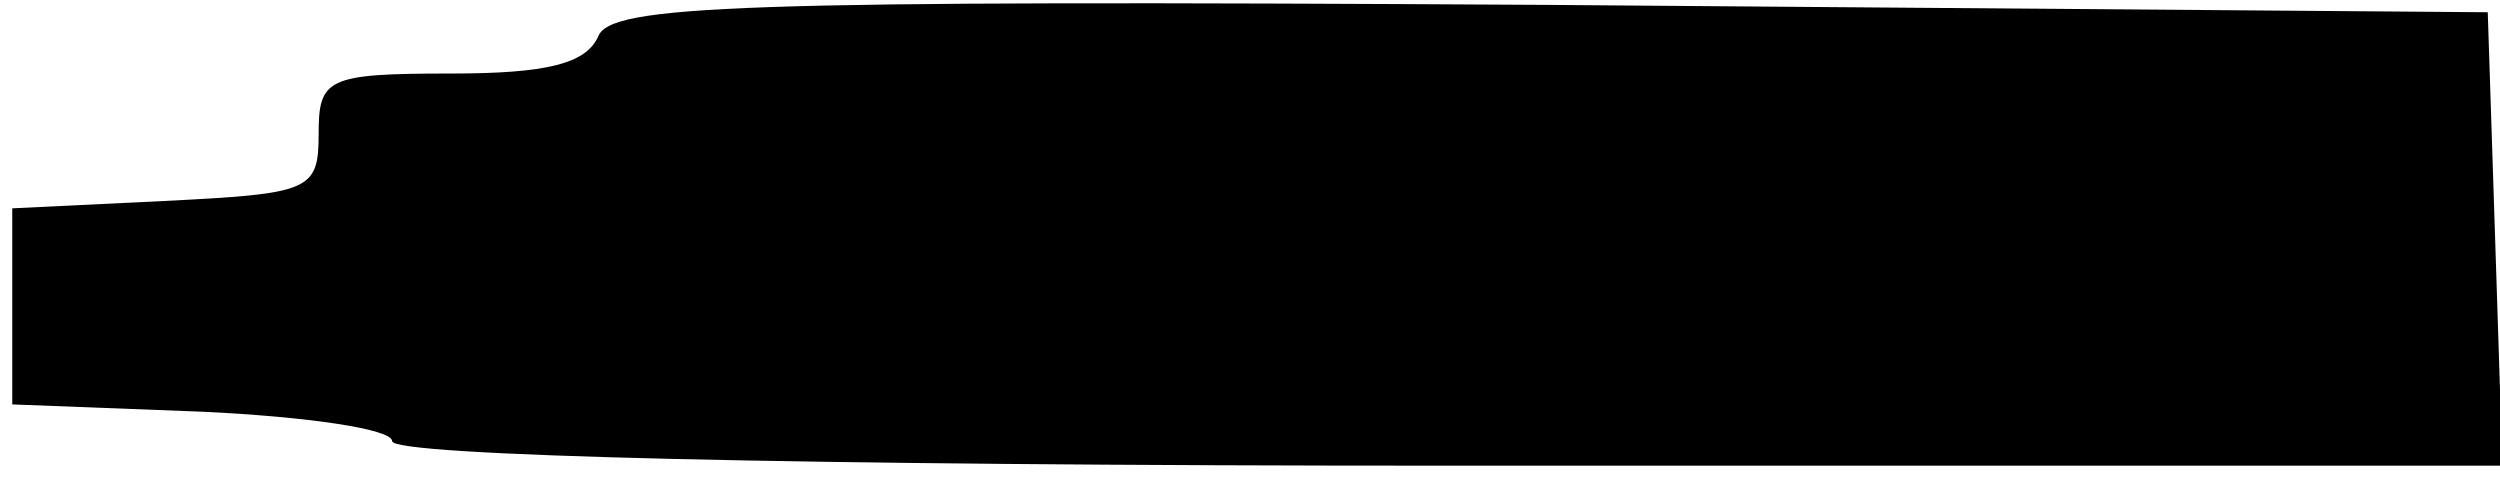 <?xml version="1.0" standalone="no"?>
<!DOCTYPE svg PUBLIC "-//W3C//DTD SVG 20010904//EN"
 "http://www.w3.org/TR/2001/REC-SVG-20010904/DTD/svg10.dtd">
<svg version="1.0" xmlns="http://www.w3.org/2000/svg"
 width="102pt" height="20pt" viewBox="0 0 102 20"
 preserveAspectRatio="xMidYMid meet">
<g transform="translate(0,20) scale(0.1,-0.1)"
fill="#000000" stroke="none">
<path d="M244 185 c-5 -11 -21 -15 -60 -15 -51 0 -54 -2 -54 -25 0 -23 -4 -24
-63 -27 l-62 -3 0 -40 0 -40 78 -3 c42 -2 77 -7 77 -12 0 -6 163 -10 430 -10
l431 0 -3 93 -3 92 -383 3 c-334 2 -383 0 -388 -13z"/>
</g>
</svg>
